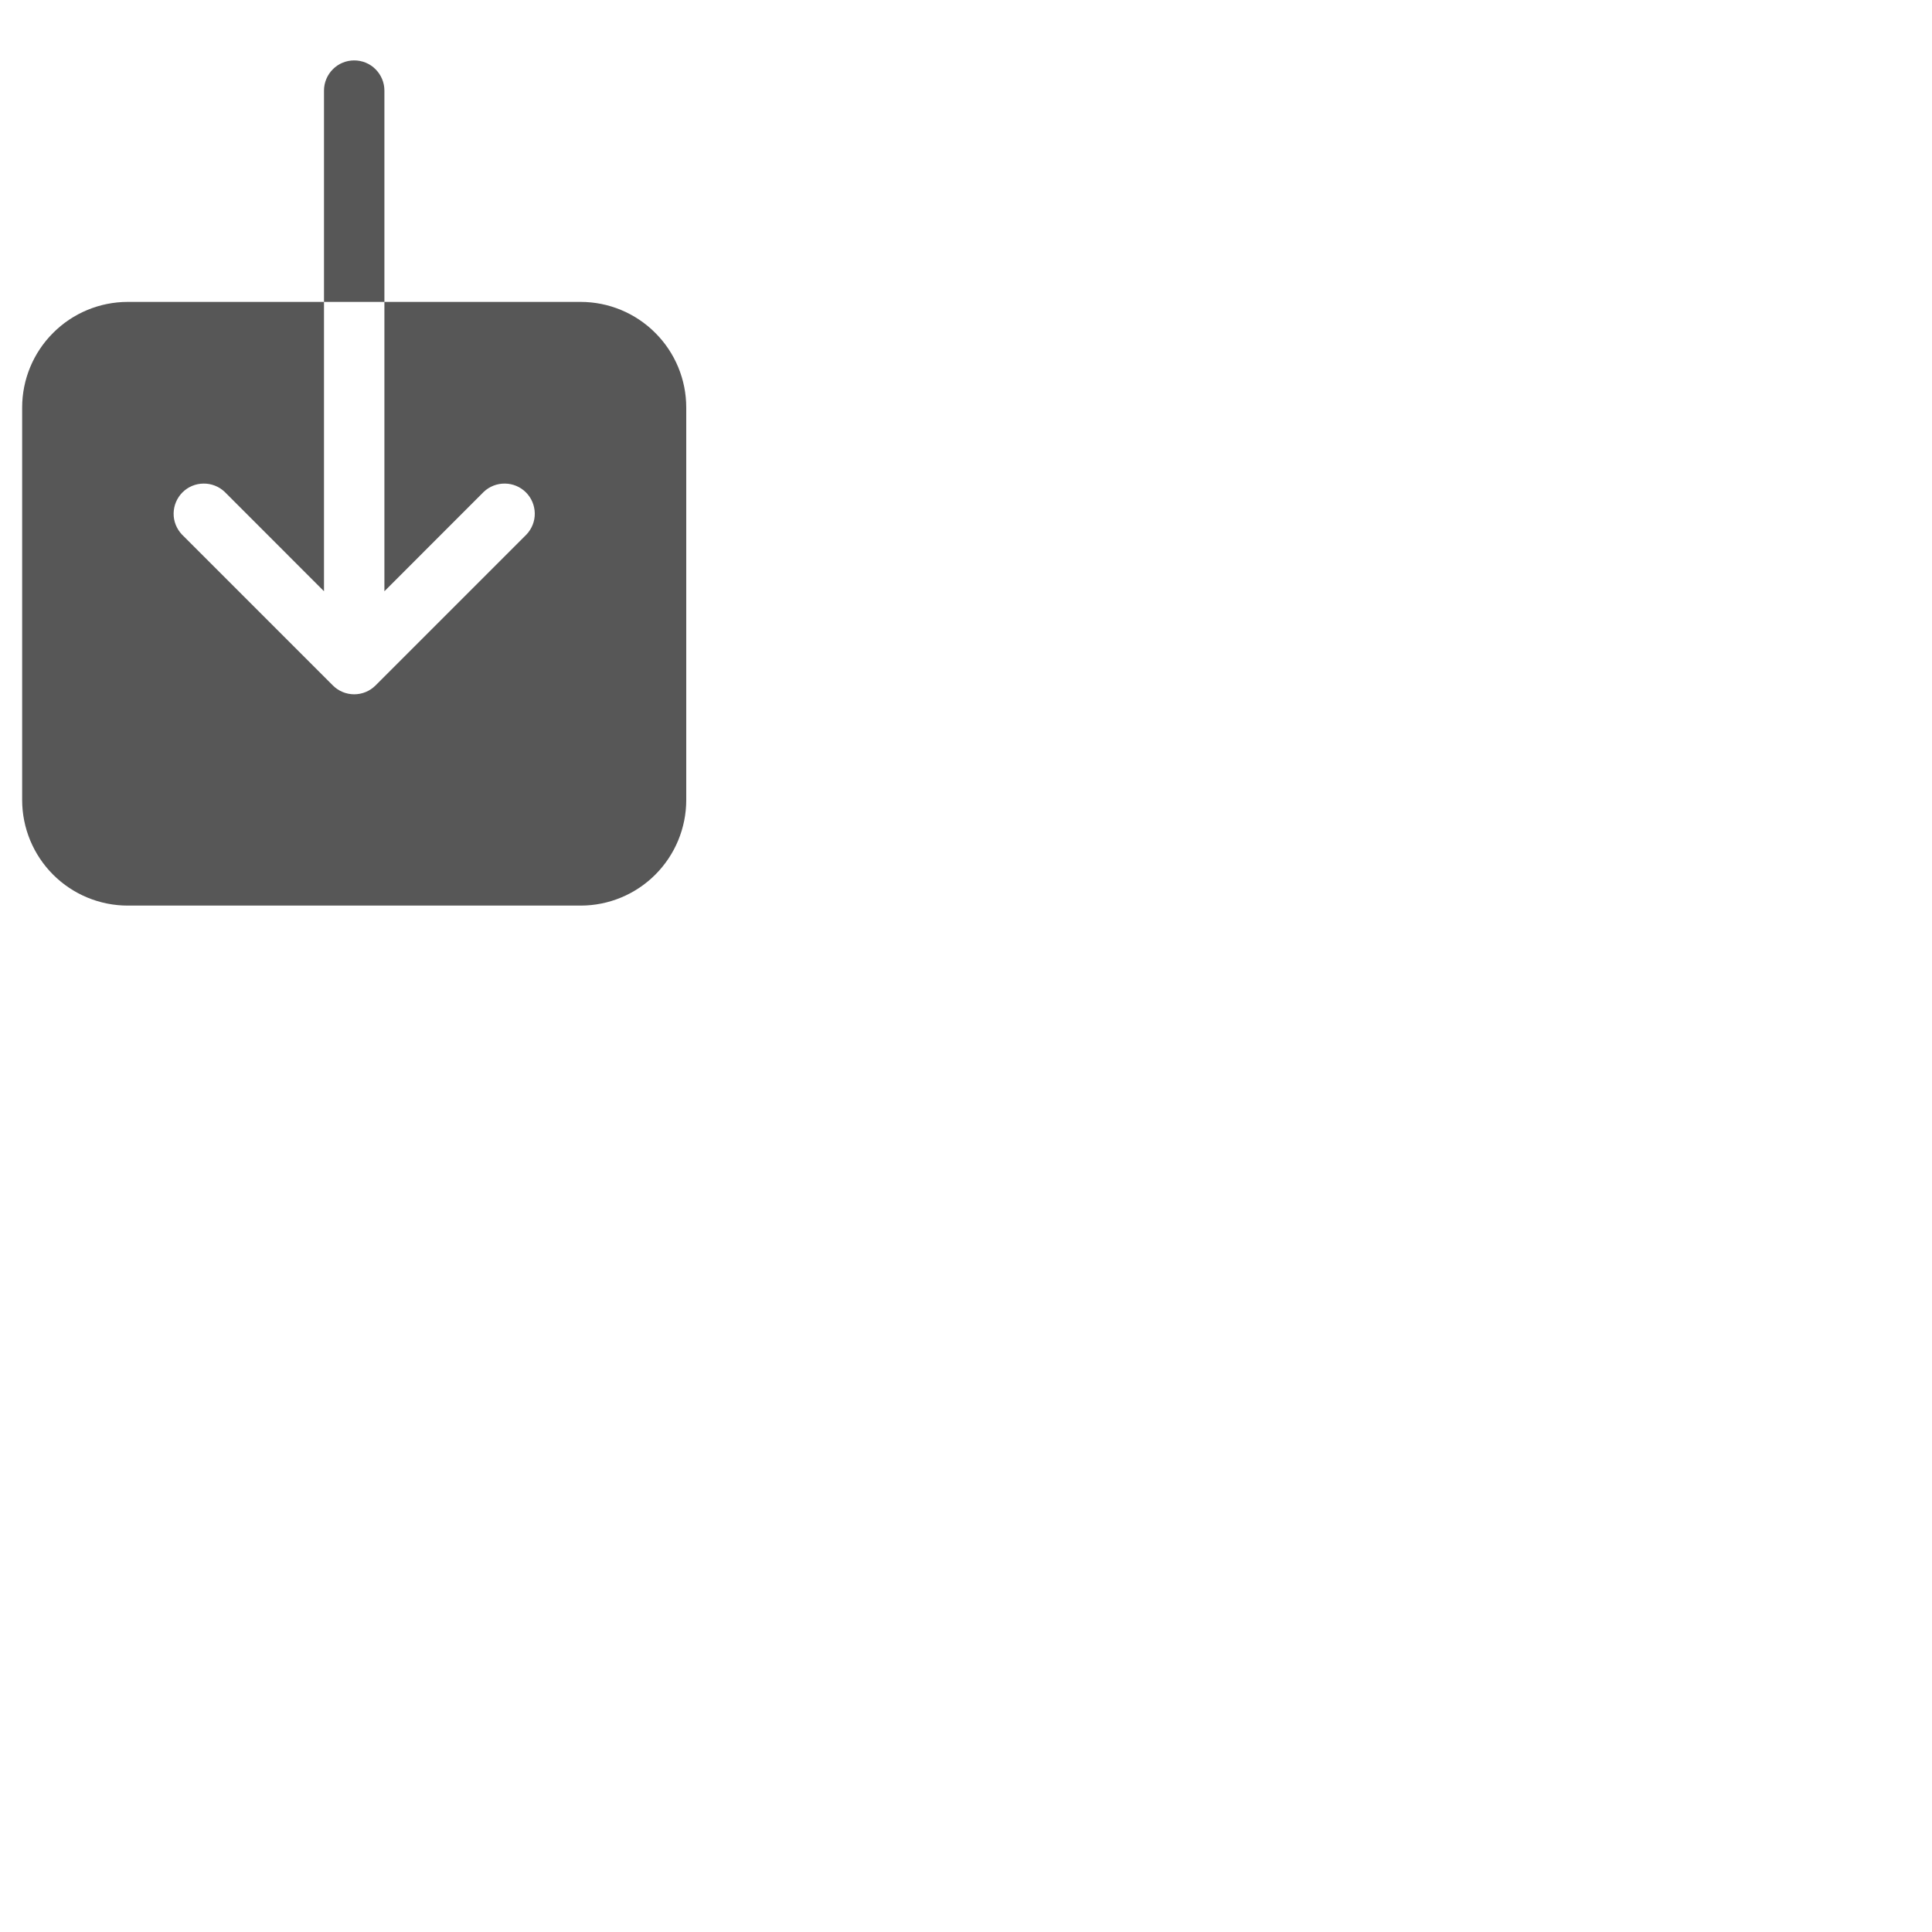 <svg width="30" height="30" viewBox="0 0 30 30" fill="none" xmlns="http://www.w3.org/2000/svg">
    <path d="M9.016 4.688H5.969V9.181L7.512 7.637C7.601 7.553 7.719 7.507 7.841 7.509C7.963 7.51 8.08 7.559 8.167 7.646C8.253 7.732 8.302 7.849 8.304 7.971C8.306 8.093 8.259 8.211 8.175 8.3L5.831 10.644C5.743 10.732 5.624 10.781 5.5 10.781C5.376 10.781 5.257 10.732 5.169 10.644L2.825 8.3C2.741 8.211 2.694 8.093 2.696 7.971C2.698 7.849 2.747 7.732 2.833 7.646C2.92 7.559 3.037 7.51 3.159 7.509C3.281 7.507 3.399 7.553 3.488 7.637L5.031 9.181V4.688H1.984C1.549 4.688 1.132 4.861 0.825 5.169C0.517 5.476 0.344 5.893 0.344 6.328V12.422C0.344 12.857 0.517 13.274 0.825 13.582C1.132 13.889 1.549 14.062 1.984 14.062H9.016C9.451 14.062 9.868 13.889 10.175 13.582C10.483 13.274 10.656 12.857 10.656 12.422V6.328C10.656 5.893 10.483 5.476 10.175 5.169C9.868 4.861 9.451 4.688 9.016 4.688ZM5.969 1.406C5.969 1.282 5.919 1.163 5.831 1.075C5.744 0.987 5.624 0.938 5.5 0.938C5.376 0.938 5.256 0.987 5.169 1.075C5.081 1.163 5.031 1.282 5.031 1.406V4.688H5.969V1.406Z" fill="#575757"/>
</svg>
